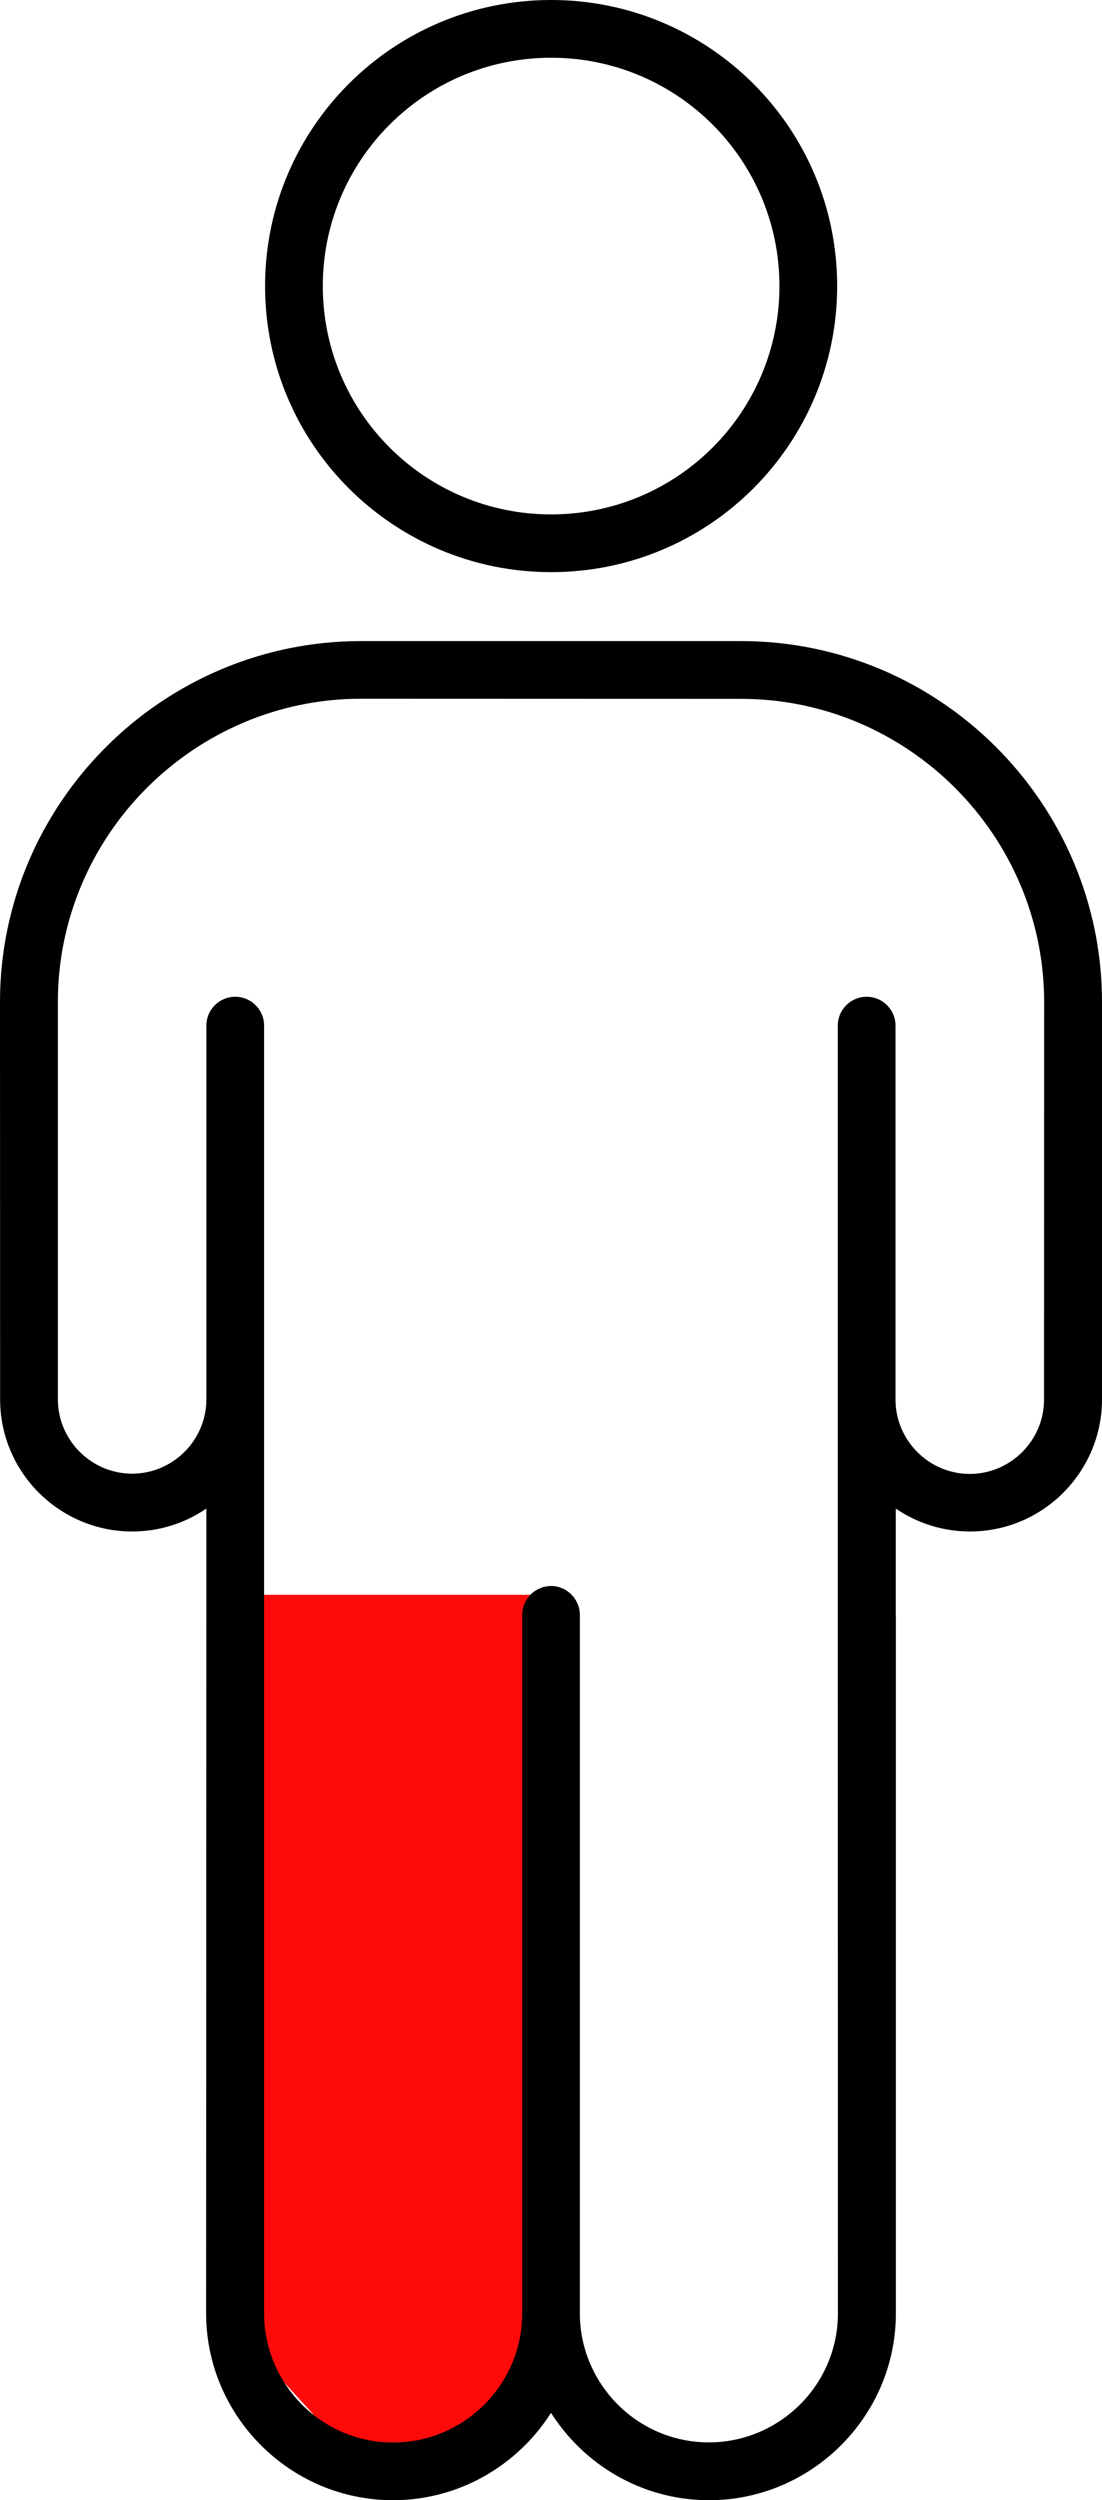 <?xml version="1.0" encoding="UTF-8"?>
<svg id="Layer_1" data-name="Layer 1" xmlns="http://www.w3.org/2000/svg" viewBox="0 0 418.784 950.049">
  <defs>
    <style>
      .cls-1 {
        fill: #ff0a0a;
      }

      .cls-2 {
        fill-rule: evenodd;
      }
    </style>
  </defs>
  <polygon class="cls-1" points="209.392 606 90.438 606 90.438 886 141.438 942 209.392 906.364 209.392 606"/>
  <path class="cls-2" d="M198.468,613.64c0-4.078,2.203-7.641,5.531-9.516l.469-.281,1.875-.75.281-.094,1.969-.328h1.688l1.969.328,2.109.844.469.281c3.281,1.922,5.531,5.484,5.531,9.516v265.78c.094,13.312,5.625,25.453,14.391,34.266,8.906,8.906,21.141,14.391,34.641,14.391s25.734-5.531,34.641-14.391c8.906-8.906,14.391-21.141,14.391-34.641l-.047-265.4v-223.92c0-6.047,4.922-10.969,10.969-10.969s10.969,4.922,10.969,10.969v142.13c0,7.734,3.188,14.812,8.297,19.922,5.109,5.109,12.188,8.297,19.922,8.297s14.812-3.188,19.922-8.297c5.109-5.109,8.297-12.188,8.297-19.922l.047-151.08c0-31.688-12.984-60.516-33.844-81.375-20.906-20.906-49.688-33.844-81.375-33.844l-144.37-.047c-31.688,0-60.469,12.984-81.375,33.844-20.906,20.906-33.844,49.734-33.844,81.375v151.03c0,7.734,3.188,14.812,8.297,19.922,5.109,5.109,12.188,8.297,19.922,8.297s14.812-3.188,19.922-8.297c5.109-5.109,8.297-12.188,8.297-19.922v-142.03c0-6.047,4.922-10.969,10.969-10.969s10.969,4.922,10.969,10.969v489.37c0,13.453,5.531,25.734,14.391,34.641,8.906,8.906,21.141,14.391,34.641,14.391s25.734-5.531,34.641-14.391c8.812-8.812,14.297-20.906,14.391-34.266v-265.82l.038-.013ZM209.437,0c30.047,0,57.188,12.188,76.875,31.828,19.688,19.688,31.828,46.875,31.828,76.875s-12.188,57.188-31.828,76.875c-19.688,19.688-46.828,31.828-76.875,31.828s-57.188-12.188-76.875-31.828c-19.688-19.688-31.828-46.828-31.828-76.875s12.188-57.234,31.828-76.875S179.39,0,209.437,0ZM270.796,47.344c-15.703-15.703-37.406-25.406-61.359-25.406s-45.656,9.703-61.359,25.406-25.406,37.406-25.406,61.359,9.703,45.656,25.406,61.359,37.406,25.406,61.359,25.406,45.656-9.703,61.359-25.406,25.406-37.406,25.406-61.359-9.703-45.656-25.406-61.359ZM340.452,613.634v265.4c0,19.547-7.969,37.266-20.859,50.156-12.844,12.844-30.609,20.859-50.156,20.859s-37.266-7.969-50.156-20.859c-3.703-3.703-7.031-7.875-9.891-12.328-2.859,4.453-6.141,8.625-9.891,12.328-12.844,12.844-30.609,20.859-50.156,20.859s-37.266-7.969-50.156-20.859c-12.844-12.844-20.859-30.609-20.859-50.156l.094-265.4v-40.406c-8.062,5.531-17.766,8.719-28.219,8.719-13.828,0-26.344-5.672-35.438-14.719C5.672,558.134.047,545.572.047,531.79l-.047-151.03c0-37.734,15.422-72.047,40.266-96.891s59.156-40.266,96.891-40.266h144.47c37.734,0,72.047,15.422,96.891,40.266s40.266,59.156,40.266,96.891v151.03c0,13.828-5.672,26.344-14.719,35.438-9.094,9.094-21.656,14.719-35.438,14.719-10.453,0-20.203-3.234-28.219-8.719v40.406h.044Z"/>
</svg>